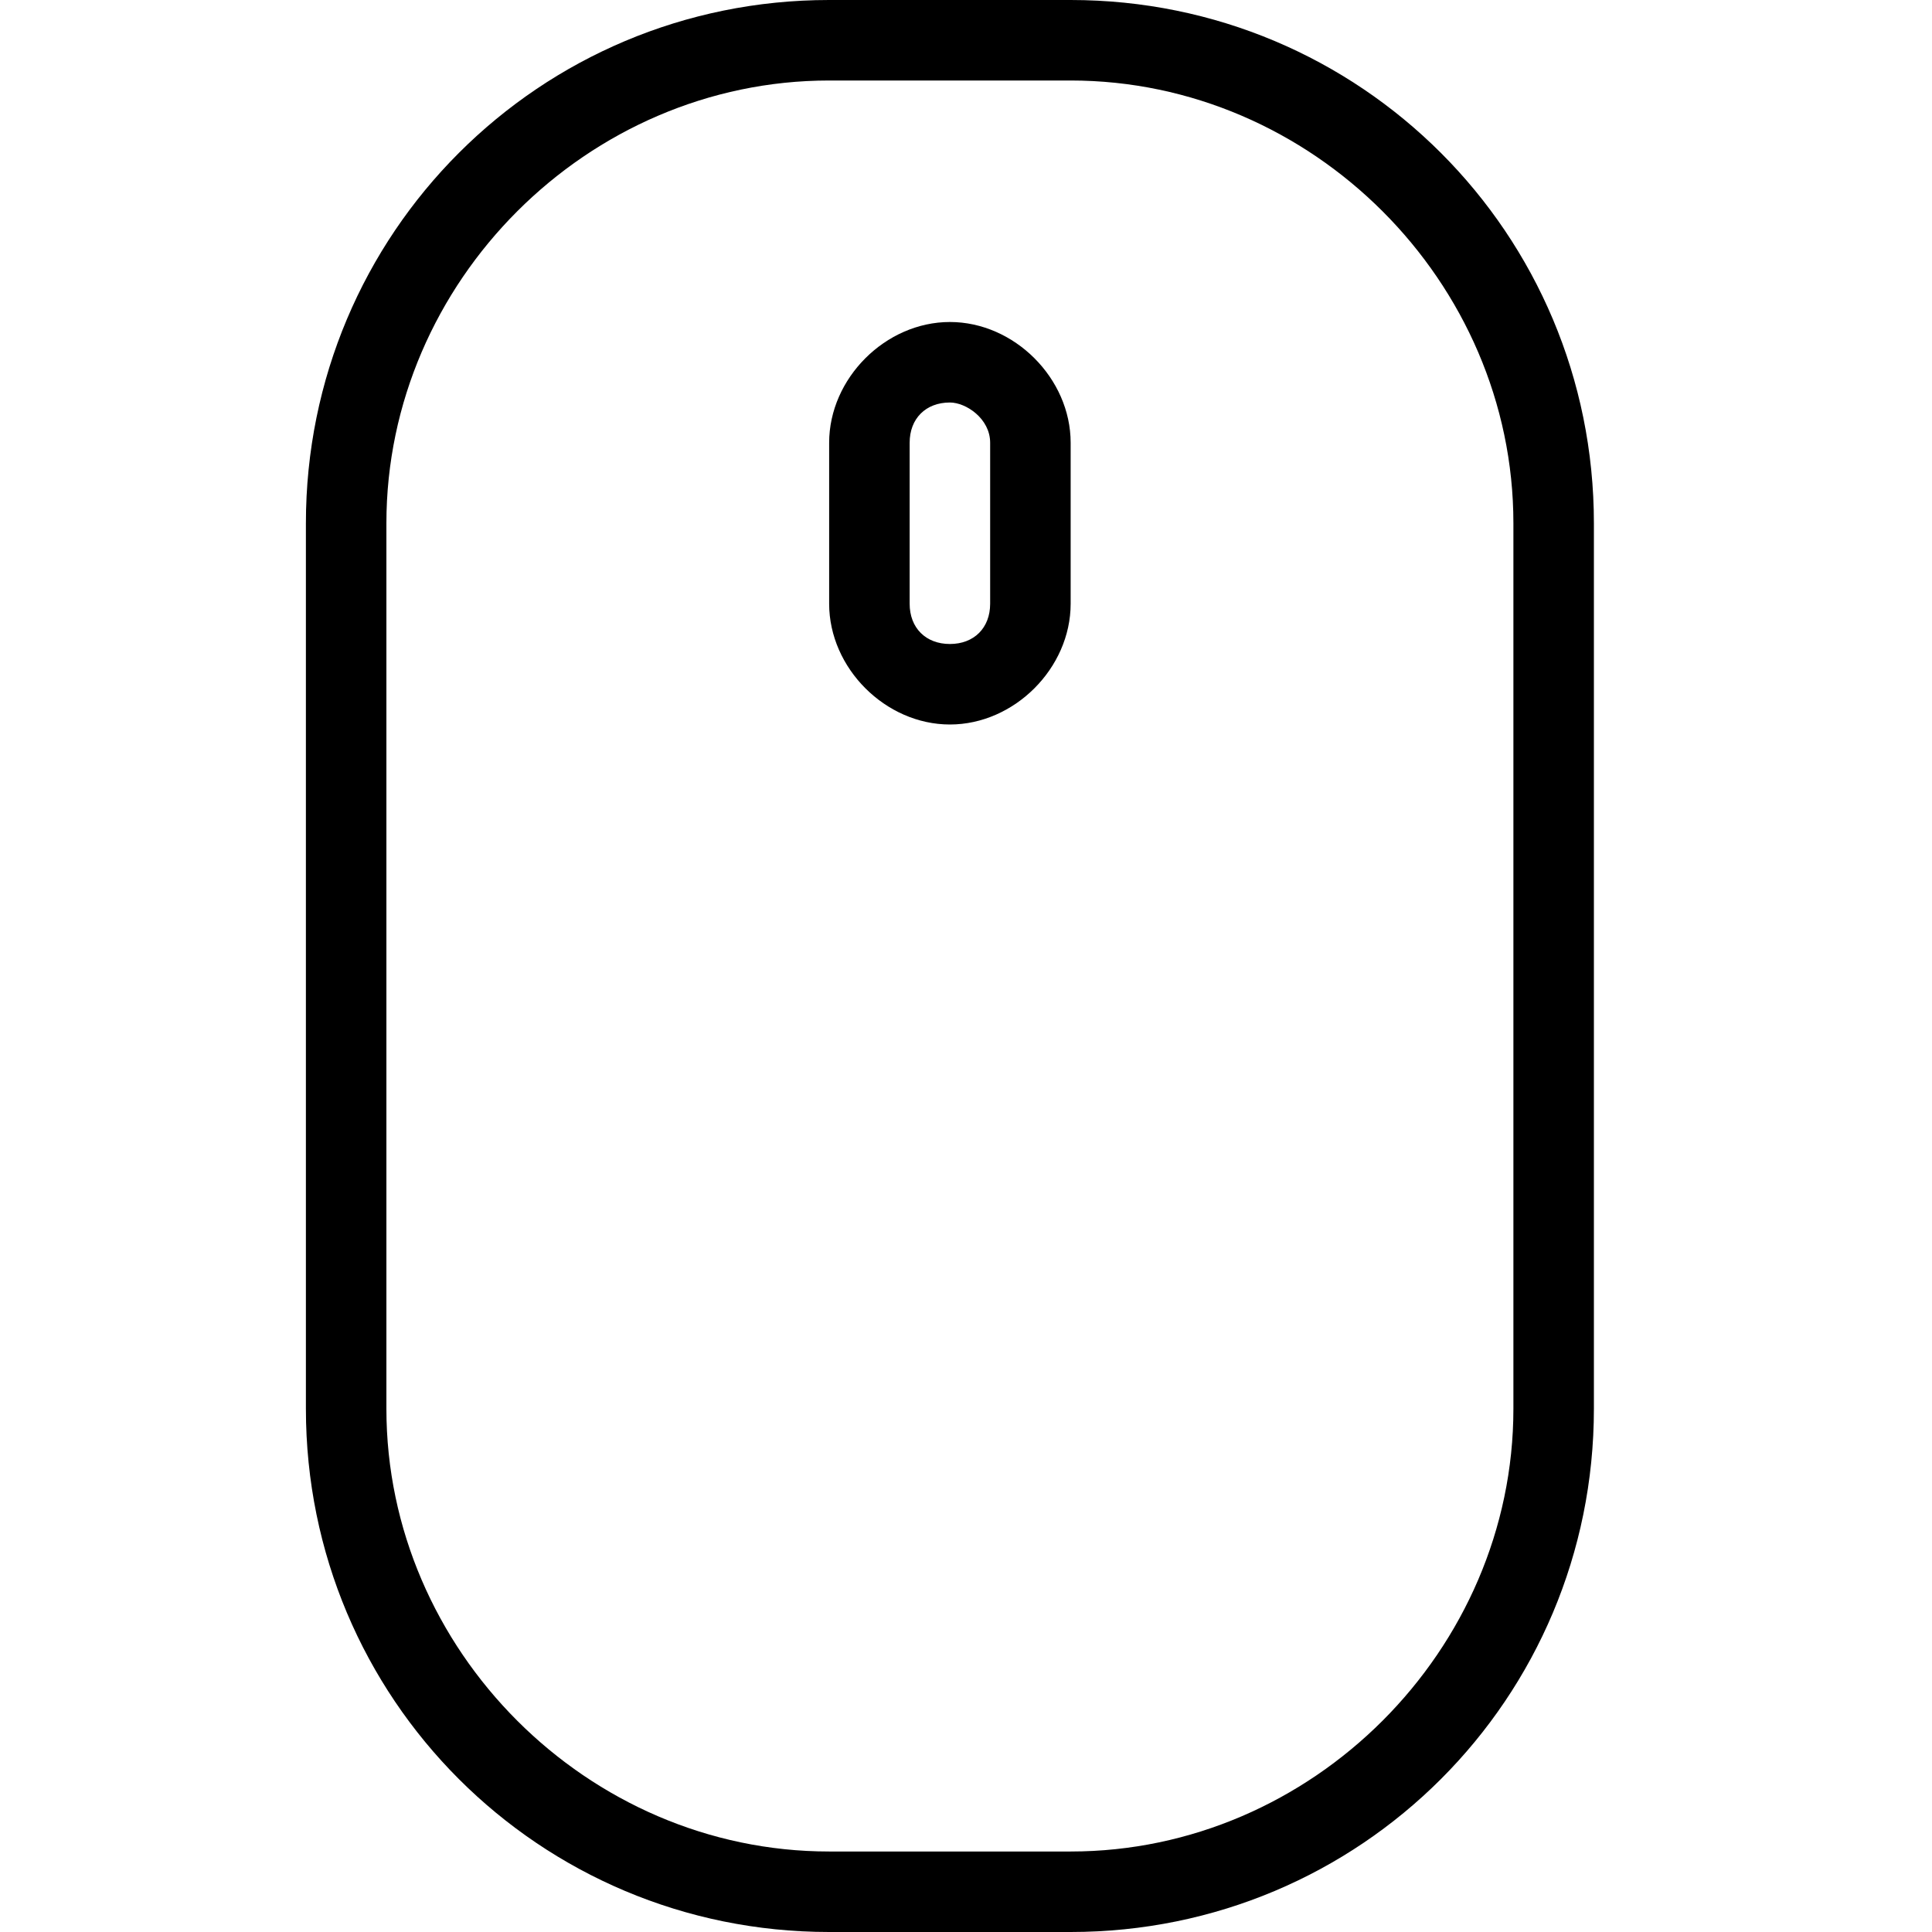 <svg version="1.1" class="MouseIcon-content" xmlns="http://www.w3.org/2000/svg" xmlns:xlink="http://www.w3.org/1999/xlink" x="0px" y="0px" width="100%" height="100%" viewBox="0 0 24 24" style="enable-background:new 0 0 24 24;" xml:space="preserve">
      <path d="M13.3,24h-3c-3.6,0-6.5-2.9-6.5-6.5v-11C3.8,2.9,6.7,0,10.3,0h3c3.6,0,6.5,2.9,6.5,6.5v11C19.8,21.1,16.9,24,13.3,24z
         M10.3,1c-3,0-5.5,2.5-5.5,5.5v11c0,3,2.5,5.5,5.5,5.5h3c3,0,5.5-2.5,5.5-5.5v-11c0-3-2.5-5.5-5.5-5.5H10.3z"></path>
      <path class="MouseIcon-wheel" d="M11.8,9c-0.8,0-1.5-0.7-1.5-1.5v-2c0-0.8,0.7-1.5,1.5-1.5s1.5,0.7,1.5,1.5v2C13.3,8.3,12.6,9,11.8,9z M11.8,5
        c-0.3,0-0.5,0.2-0.5,0.5v2c0,0.3,0.2,0.5,0.5,0.5s0.5-0.2,0.5-0.5v-2C12.3,5.2,12,5,11.8,5z"></path>
      </svg>